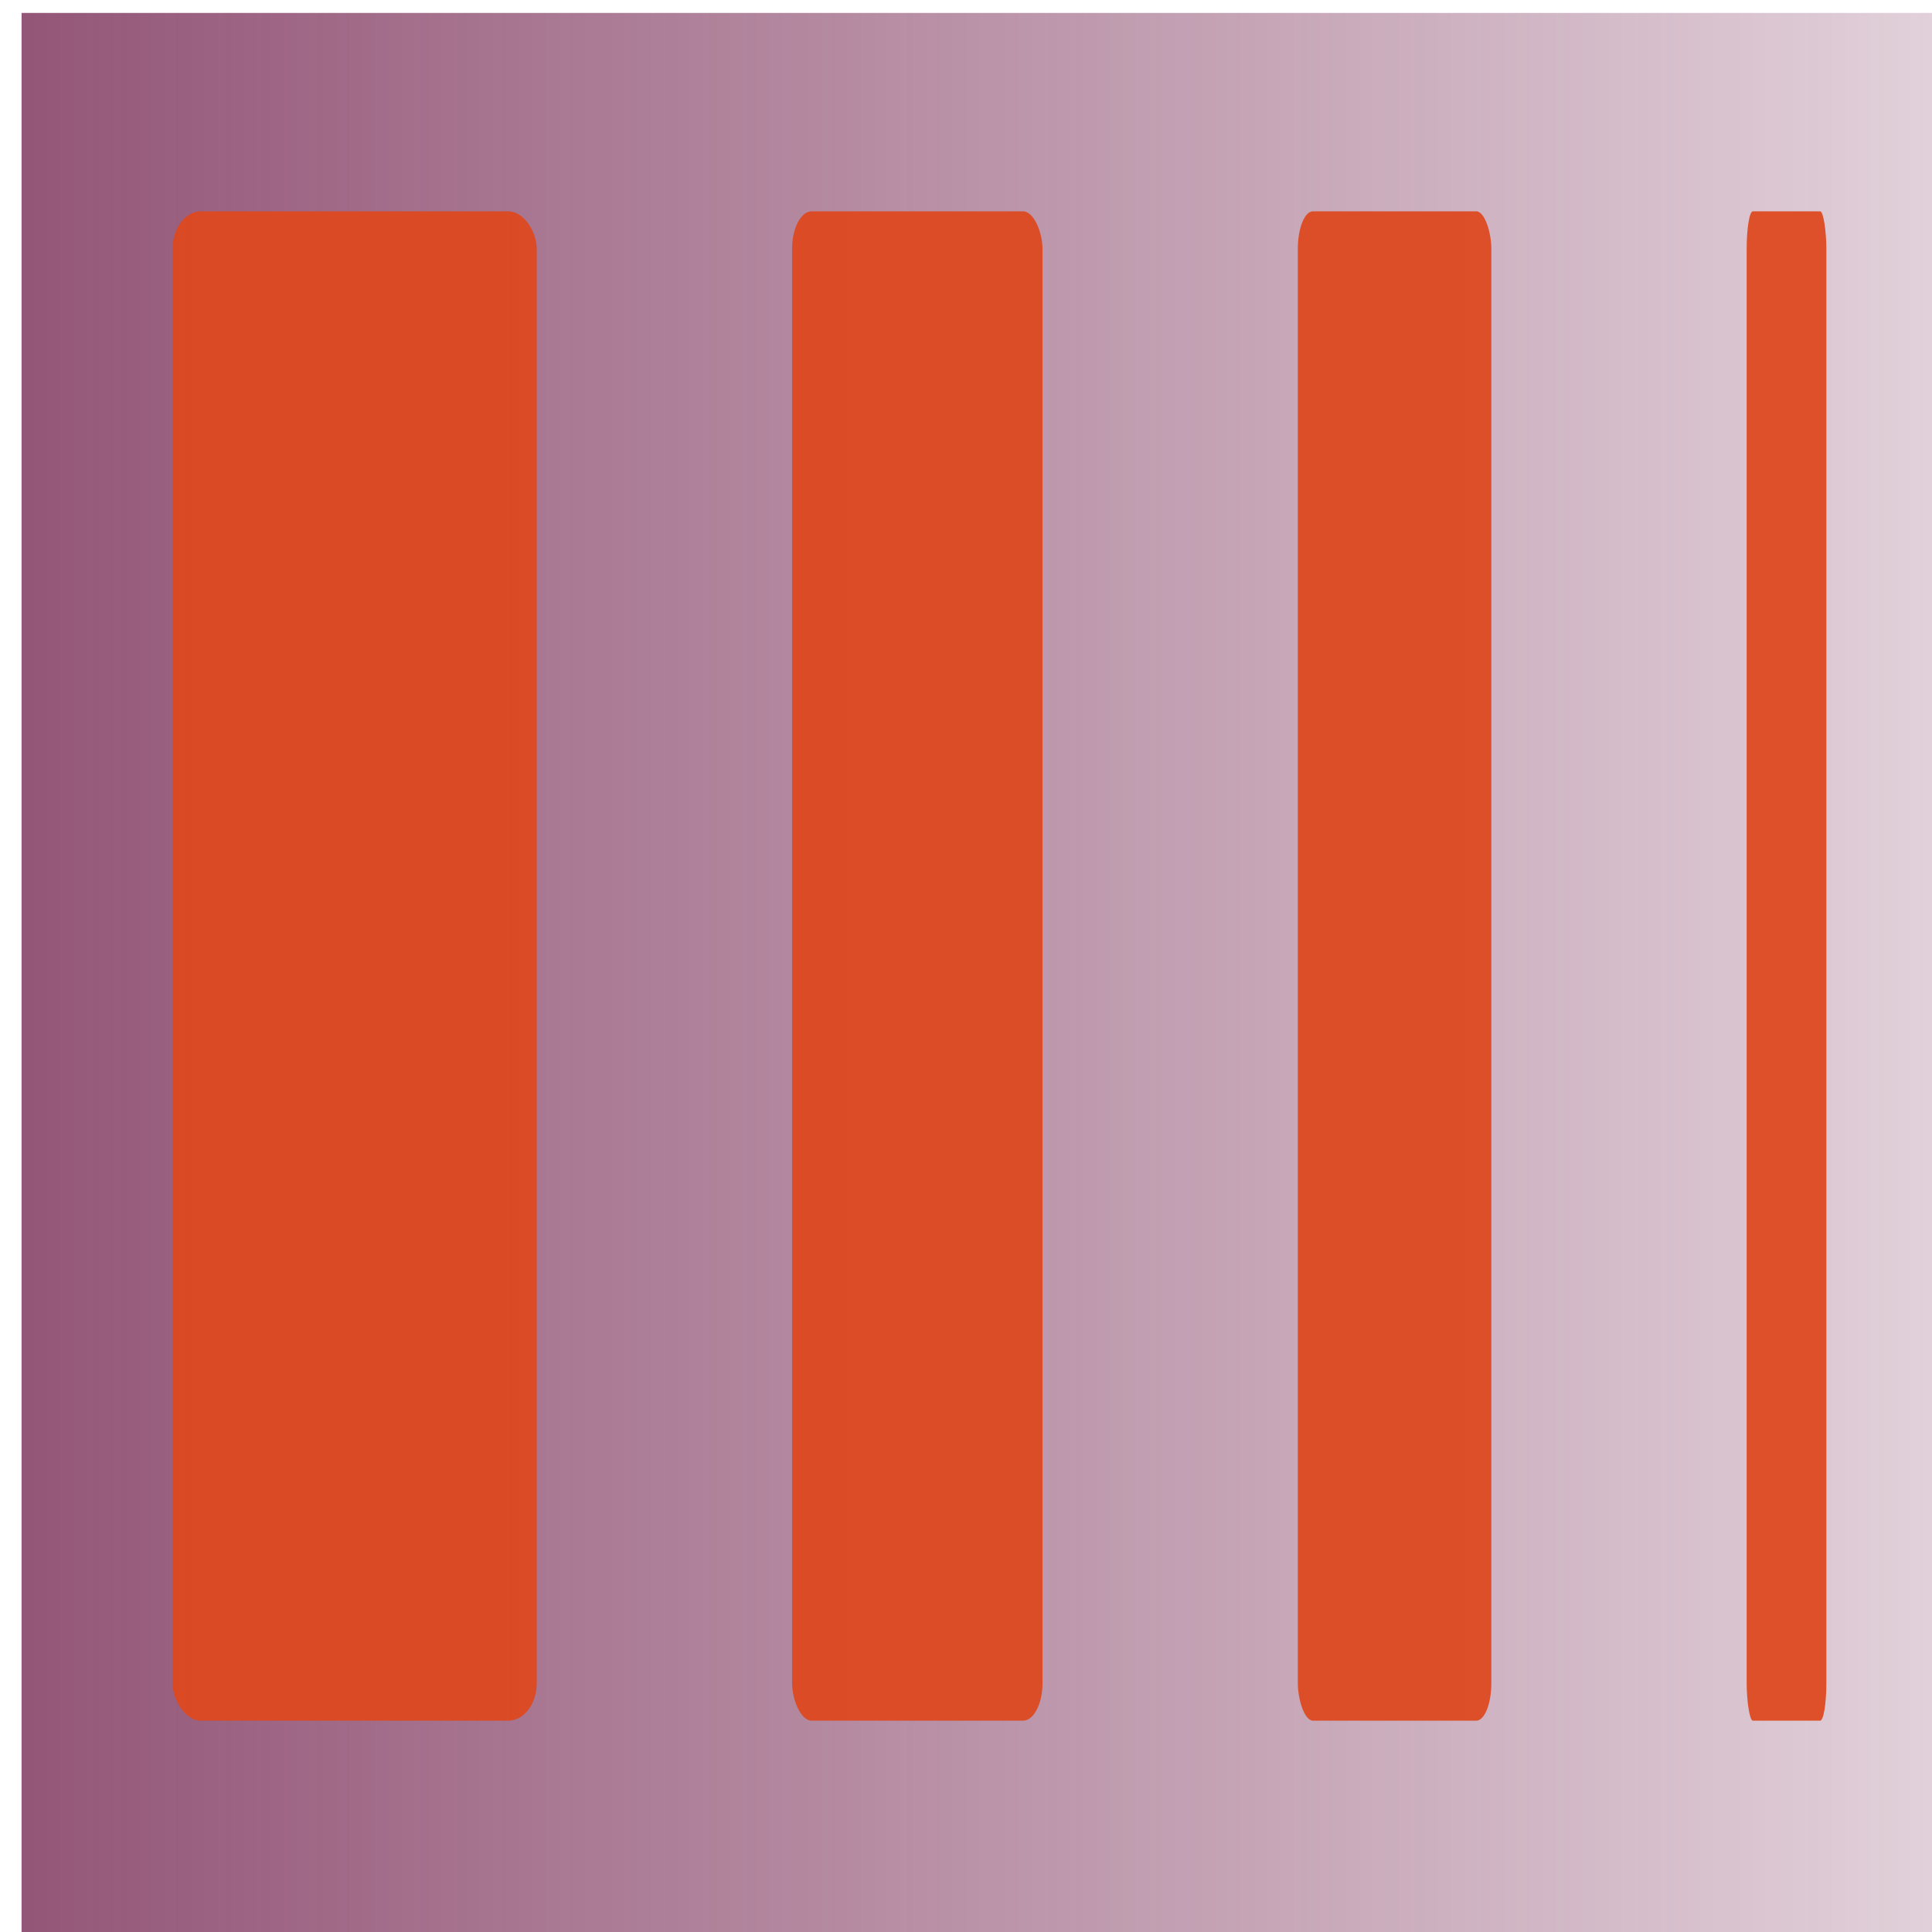 <?xml version="1.0" encoding="UTF-8" standalone="no"?>
<!-- Created with Inkscape (http://www.inkscape.org/) -->

<svg
   xmlns:osb="http://www.openswatchbook.org/uri/2009/osb"
   xmlns:dc="http://purl.org/dc/elements/1.1/"
   xmlns:cc="http://creativecommons.org/ns#"
   xmlns:rdf="http://www.w3.org/1999/02/22-rdf-syntax-ns#"
   xmlns:svg="http://www.w3.org/2000/svg"
   xmlns="http://www.w3.org/2000/svg"
   xmlns:xlink="http://www.w3.org/1999/xlink"
   xmlns:sodipodi="http://sodipodi.sourceforge.net/DTD/sodipodi-0.dtd"
   xmlns:inkscape="http://www.inkscape.org/namespaces/inkscape"
   width="256"
   height="256"
   id="svg2"
   version="1.1"
   inkscape:version="0.48.3.1 r9886"
   sodipodi:docname="icon.svg">
  <defs
     id="defs4">
    <linearGradient
       inkscape:collect="always"
       id="linearGradient5284">
      <stop
         style="stop-color:#772953;stop-opacity:1;"
         offset="0"
         id="stop5286" />
      <stop
         style="stop-color:#772953;stop-opacity:0;"
         offset="1"
         id="stop5288" />
    </linearGradient>
    <linearGradient
       id="linearGradient5258">
      <stop
         style="stop-color:#aea79f;stop-opacity:1;"
         offset="0"
         id="stop5260" />
      <stop
         style="stop-color:#aea79f;stop-opacity:0;"
         offset="1"
         id="stop5262" />
    </linearGradient>
    <linearGradient
       id="linearGradient5246"
       osb:paint="solid">
      <stop
         style="stop-color:#aea79f;stop-opacity:1;"
         offset="0"
         id="stop5248" />
    </linearGradient>
    <linearGradient
       id="linearGradient3798">
      <stop
         style="stop-color:#aea79f;stop-opacity:1;"
         offset="0"
         id="stop3800" />
      <stop
         style="stop-color:#aea79f;stop-opacity:0;"
         offset="1"
         id="stop3802" />
    </linearGradient>
    <filter
       inkscape:collect="always"
       id="filter5276"
       x="-0.362"
       width="1.724"
       y="-0.358"
       height="1.716">
      <feGaussianBlur
         inkscape:collect="always"
         stdDeviation="38.786"
         id="feGaussianBlur5278" />
    </filter>
    <linearGradient
       inkscape:collect="always"
       xlink:href="#linearGradient5284"
       id="linearGradient5290"
       x1="-90.229"
       y1="131.714"
       x2="353.086"
       y2="131.714"
       gradientUnits="userSpaceOnUse" />
  </defs>
  <sodipodi:namedview
     id="base"
     pagecolor="#ffffff"
     bordercolor="#666666"
     borderopacity="1.0"
     inkscape:pageopacity="0.0"
     inkscape:pageshadow="2"
     inkscape:zoom="0.35"
     inkscape:cx="-130.71429"
     inkscape:cy="520"
     inkscape:document-units="px"
     inkscape:current-layer="layer2"
     showgrid="false"
     inkscape:window-width="1440"
     inkscape:window-height="876"
     inkscape:window-x="0"
     inkscape:window-y="24"
     inkscape:window-maximized="1"
     showborder="true"
     inkscape:showpageshadow="false" />
  <g
     inkscape:groupmode="layer"
     id="layer2"
     inkscape:label="Background">
    <rect
       style="fill:url(#linearGradient5290);fill-opacity:1;fill-rule:evenodd;stroke:none;filter:url(#filter5276);opacity:1"
       id="rect3796"
       width="257.143"
       height="260"
       x="2.857"
       y="1.714" />
  </g>
  <g
     inkscape:label="Scrolls"
     inkscape:groupmode="layer"
     id="layer1"
     transform="translate(0,-796.362)"
     sodipodi:insensitive="true">
    <rect
       style="fill:#dd481f;fill-opacity:0.941;stroke:none"
       id="rect2985"
       width="48.267"
       height="200"
       x="22.857"
       y="824.362"
       rx="3.771"
       ry="5" />
    <rect
       style="fill:#dd481f;fill-opacity:0.941;stroke:none"
       id="rect2985-6"
       width="10.559"
       height="200"
       x="231.442"
       y="824.362"
       rx="0.825"
       ry="5" />
    <rect
       style="fill:#dd481f;fill-opacity:0.941;stroke:none"
       id="rect2985-4"
       width="25.642"
       height="200"
       x="171.969"
       y="824.362"
       rx="2.003"
       ry="5" />
    <rect
       style="fill:#dd481f;fill-opacity:0.941;stroke:none"
       id="rect2985-0"
       width="33.184"
       height="200"
       x="104.955"
       y="824.362"
       rx="2.592"
       ry="5" />
  </g>
</svg>
